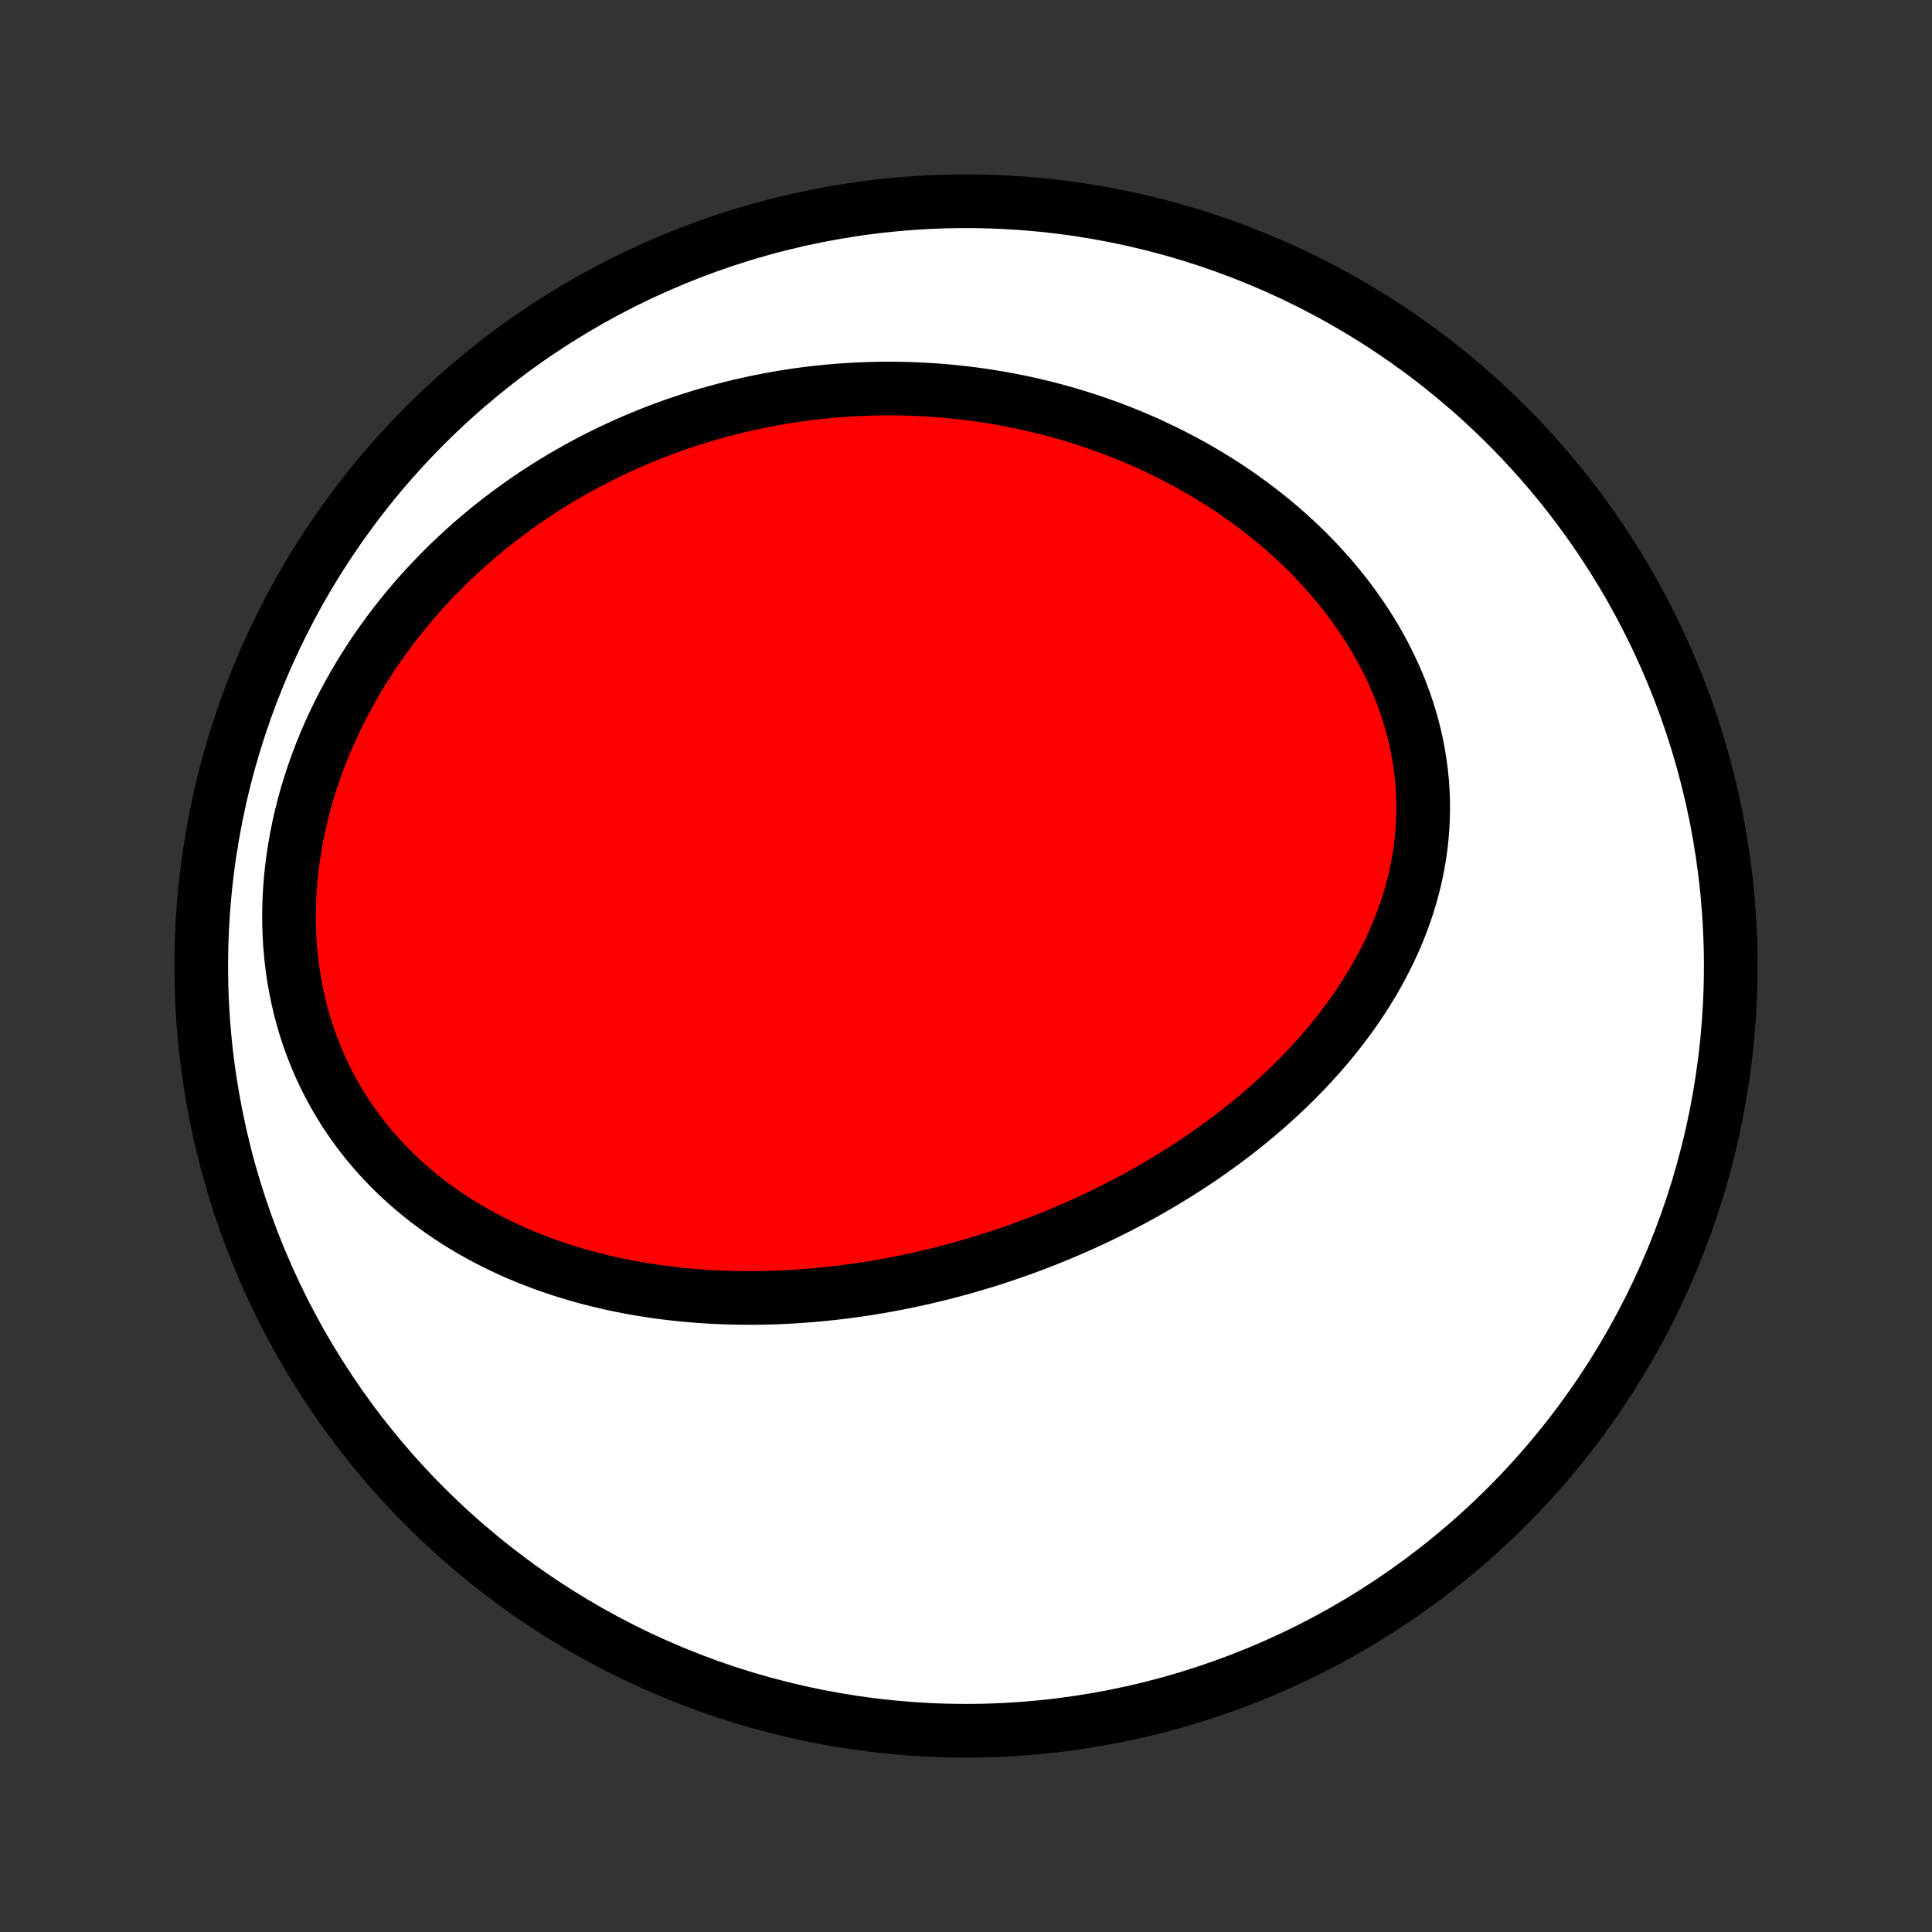 <?xml version="1.0" encoding="utf-8" standalone="no"?>
<!DOCTYPE svg PUBLIC "-//W3C//DTD SVG 1.1//EN"
  "http://www.w3.org/Graphics/SVG/1.1/DTD/svg11.dtd">
<!-- Created with matplotlib (http://matplotlib.org/) -->
<svg height="72pt" version="1.1" viewBox="0 0 72 72" width="72pt" xmlns="http://www.w3.org/2000/svg" xmlns:xlink="http://www.w3.org/1999/xlink">
 <rect x="0" y="0" width="72" height="72" fill="#333333" stroke="none"/>
 <defs>
  <style type="text/css">
*{stroke-linecap:butt;stroke-linejoin:round;}
  </style>
 </defs>
 <g id="figure_1">
  <g id="patch_1">
   <path d="
M0 72
L72 72
L72 0
L0 0
z
" style="fill:none;"/>
  </g>
  <g id="axes_1">
   <g id="PatchCollection_1">
    <defs>
     <path d="
M36 -7.5
C43.558 -7.5 50.808 -10.503 56.153 -15.848
C61.497 -21.192 64.5 -28.442 64.5 -36
C64.5 -43.558 61.497 -50.808 56.153 -56.153
C50.808 -61.497 43.558 -64.5 36 -64.5
C28.442 -64.5 21.192 -61.497 15.848 -56.153
C10.503 -50.808 7.5 -43.558 7.5 -36
C7.5 -28.442 10.503 -21.192 15.848 -15.848
C21.192 -10.503 28.442 -7.5 36 -7.5
z
" id="C0_0_a811fe30f3"/>
     <path d="
M35.015 -24.524
L35.281 -24.592
L35.547 -24.662
L35.812 -24.734
L36.076 -24.809
L36.34 -24.886
L36.604 -24.965
L36.867 -25.047
L37.13 -25.131
L37.392 -25.218
L37.654 -25.307
L37.916 -25.398
L38.177 -25.492
L38.438 -25.589
L38.698 -25.688
L38.959 -25.789
L39.218 -25.893
L39.478 -26
L39.737 -26.109
L39.996 -26.221
L40.255 -26.335
L40.513 -26.452
L40.77 -26.572
L41.028 -26.694
L41.285 -26.82
L41.541 -26.948
L41.798 -27.079
L42.054 -27.213
L42.309 -27.35
L42.564 -27.489
L42.818 -27.632
L43.072 -27.778
L43.325 -27.927
L43.578 -28.079
L43.83 -28.235
L44.081 -28.393
L44.332 -28.555
L44.582 -28.72
L44.831 -28.889
L45.078 -29.061
L45.325 -29.236
L45.571 -29.415
L45.816 -29.598
L46.059 -29.784
L46.301 -29.974
L46.542 -30.168
L46.781 -30.365
L47.018 -30.566
L47.254 -30.771
L47.488 -30.98
L47.719 -31.192
L47.949 -31.409
L48.176 -31.63
L48.401 -31.854
L48.623 -32.083
L48.842 -32.316
L49.058 -32.553
L49.272 -32.794
L49.481 -33.039
L49.688 -33.289
L49.89 -33.542
L50.089 -33.8
L50.283 -34.062
L50.473 -34.328
L50.658 -34.599
L50.838 -34.873
L51.013 -35.152
L51.183 -35.434
L51.347 -35.721
L51.505 -36.012
L51.657 -36.306
L51.803 -36.605
L51.941 -36.907
L52.073 -37.213
L52.197 -37.522
L52.314 -37.835
L52.423 -38.152
L52.524 -38.471
L52.617 -38.794
L52.701 -39.119
L52.776 -39.447
L52.842 -39.778
L52.899 -40.111
L52.947 -40.447
L52.984 -40.784
L53.012 -41.123
L53.03 -41.464
L53.038 -41.805
L53.036 -42.148
L53.023 -42.492
L53.001 -42.835
L52.967 -43.179
L52.923 -43.523
L52.869 -43.867
L52.805 -44.21
L52.73 -44.552
L52.645 -44.892
L52.55 -45.232
L52.445 -45.569
L52.33 -45.904
L52.206 -46.237
L52.072 -46.568
L51.928 -46.895
L51.776 -47.22
L51.615 -47.541
L51.445 -47.858
L51.267 -48.172
L51.08 -48.482
L50.886 -48.787
L50.684 -49.088
L50.475 -49.385
L50.26 -49.677
L50.037 -49.964
L49.808 -50.246
L49.572 -50.523
L49.331 -50.794
L49.084 -51.061
L48.832 -51.322
L48.575 -51.578
L48.313 -51.828
L48.047 -52.072
L47.776 -52.311
L47.501 -52.544
L47.222 -52.772
L46.94 -52.993
L46.654 -53.209
L46.365 -53.419
L46.073 -53.624
L45.779 -53.823
L45.482 -54.016
L45.182 -54.203
L44.88 -54.385
L44.577 -54.561
L44.271 -54.731
L43.964 -54.896
L43.655 -55.056
L43.345 -55.209
L43.033 -55.358
L42.721 -55.501
L42.407 -55.638
L42.092 -55.771
L41.776 -55.898
L41.46 -56.02
L41.143 -56.136
L40.826 -56.248
L40.508 -56.354
L40.19 -56.456
L39.871 -56.552
L39.552 -56.644
L39.233 -56.731
L38.913 -56.813
L38.594 -56.89
L38.275 -56.963
L37.955 -57.031
L37.636 -57.094
L37.317 -57.153
L36.998 -57.207
L36.679 -57.257
L36.36 -57.303
L36.041 -57.344
L35.723 -57.38
L35.405 -57.413
L35.087 -57.441
L34.769 -57.464
L34.452 -57.484
L34.135 -57.499
L33.819 -57.511
L33.502 -57.517
L33.187 -57.52
L32.871 -57.519
L32.556 -57.514
L32.241 -57.504
L31.927 -57.491
L31.613 -57.473
L31.299 -57.452
L30.986 -57.426
L30.673 -57.396
L30.361 -57.362
L30.049 -57.325
L29.737 -57.283
L29.426 -57.237
L29.115 -57.187
L28.805 -57.132
L28.495 -57.074
L28.185 -57.012
L27.876 -56.945
L27.568 -56.875
L27.259 -56.8
L26.952 -56.721
L26.644 -56.637
L26.338 -56.55
L26.031 -56.458
L25.726 -56.362
L25.42 -56.261
L25.116 -56.157
L24.812 -56.047
L24.508 -55.934
L24.205 -55.815
L23.903 -55.692
L23.602 -55.565
L23.301 -55.433
L23.001 -55.296
L22.701 -55.154
L22.403 -55.008
L22.105 -54.857
L21.809 -54.701
L21.513 -54.54
L21.219 -54.373
L20.925 -54.202
L20.633 -54.026
L20.342 -53.844
L20.052 -53.658
L19.764 -53.466
L19.478 -53.268
L19.193 -53.065
L18.909 -52.857
L18.628 -52.643
L18.348 -52.424
L18.071 -52.199
L17.795 -51.968
L17.522 -51.732
L17.252 -51.489
L16.984 -51.241
L16.718 -50.987
L16.456 -50.728
L16.197 -50.462
L15.94 -50.191
L15.688 -49.913
L15.439 -49.63
L15.193 -49.34
L14.952 -49.045
L14.715 -48.744
L14.482 -48.437
L14.254 -48.124
L14.031 -47.806
L13.813 -47.481
L13.6 -47.151
L13.393 -46.815
L13.192 -46.474
L12.997 -46.127
L12.808 -45.776
L12.626 -45.419
L12.451 -45.056
L12.283 -44.69
L12.122 -44.318
L11.969 -43.942
L11.824 -43.562
L11.688 -43.178
L11.56 -42.791
L11.44 -42.399
L11.33 -42.005
L11.229 -41.608
L11.137 -41.208
L11.056 -40.807
L10.984 -40.403
L10.922 -39.998
L10.87 -39.592
L10.829 -39.186
L10.799 -38.779
L10.78 -38.372
L10.771 -37.966
L10.773 -37.561
L10.786 -37.158
L10.81 -36.756
L10.846 -36.357
L10.892 -35.961
L10.949 -35.568
L11.018 -35.178
L11.097 -34.792
L11.186 -34.411
L11.287 -34.035
L11.397 -33.664
L11.518 -33.298
L11.649 -32.939
L11.79 -32.585
L11.94 -32.238
L12.099 -31.897
L12.268 -31.563
L12.444 -31.236
L12.63 -30.917
L12.823 -30.605
L13.024 -30.3
L13.233 -30.003
L13.448 -29.714
L13.67 -29.433
L13.899 -29.159
L14.133 -28.893
L14.374 -28.636
L14.619 -28.385
L14.87 -28.143
L15.125 -27.909
L15.385 -27.682
L15.649 -27.463
L15.917 -27.251
L16.189 -27.047
L16.463 -26.851
L16.741 -26.661
L17.021 -26.479
L17.304 -26.304
L17.59 -26.135
L17.877 -25.974
L18.166 -25.819
L18.457 -25.671
L18.749 -25.529
L19.043 -25.393
L19.337 -25.264
L19.633 -25.14
L19.929 -25.023
L20.226 -24.911
L20.523 -24.805
L20.821 -24.704
L21.119 -24.609
L21.418 -24.518
L21.716 -24.433
L22.014 -24.353
L22.312 -24.278
L22.61 -24.207
L22.907 -24.141
L23.204 -24.08
L23.501 -24.023
L23.797 -23.97
L24.093 -23.922
L24.388 -23.877
L24.682 -23.837
L24.976 -23.8
L25.269 -23.767
L25.561 -23.738
L25.852 -23.713
L26.143 -23.691
L26.433 -23.672
L26.722 -23.657
L27.01 -23.645
L27.297 -23.637
L27.584 -23.632
L27.869 -23.629
L28.154 -23.63
L28.438 -23.634
L28.721 -23.641
L29.003 -23.651
L29.284 -23.663
L29.565 -23.679
L29.844 -23.697
L30.123 -23.718
L30.401 -23.741
L30.678 -23.767
L30.954 -23.796
L31.23 -23.828
L31.505 -23.862
L31.779 -23.898
L32.052 -23.937
L32.325 -23.978
L32.597 -24.022
L32.868 -24.068
L33.138 -24.117
L33.408 -24.168
L33.678 -24.221
L33.946 -24.277
L34.214 -24.336
L34.482 -24.396
z
" id="C0_1_90e062d9f3"/>
    </defs>
    <g clip-path="url(#p1bffca34e9)">
     <use style="fill:#ffffff;stroke:#000000;stroke-width:2.0;" x="0.0" xlink:href="#C0_0_a811fe30f3" y="72.0"/>
    </g>
    <g clip-path="url(#p1bffca34e9)">
     <use style="fill:#ff0000;stroke:#000000;stroke-width:2.0;" x="0.0" xlink:href="#C0_1_90e062d9f3" y="72.0"/>
    </g>
   </g>
  </g>
 </g>
 <defs>
  <clipPath id="p1bffca34e9">
   <rect height="72.0" width="72.0" x="0.0" y="0.0"/>
  </clipPath>
 </defs>
</svg>
